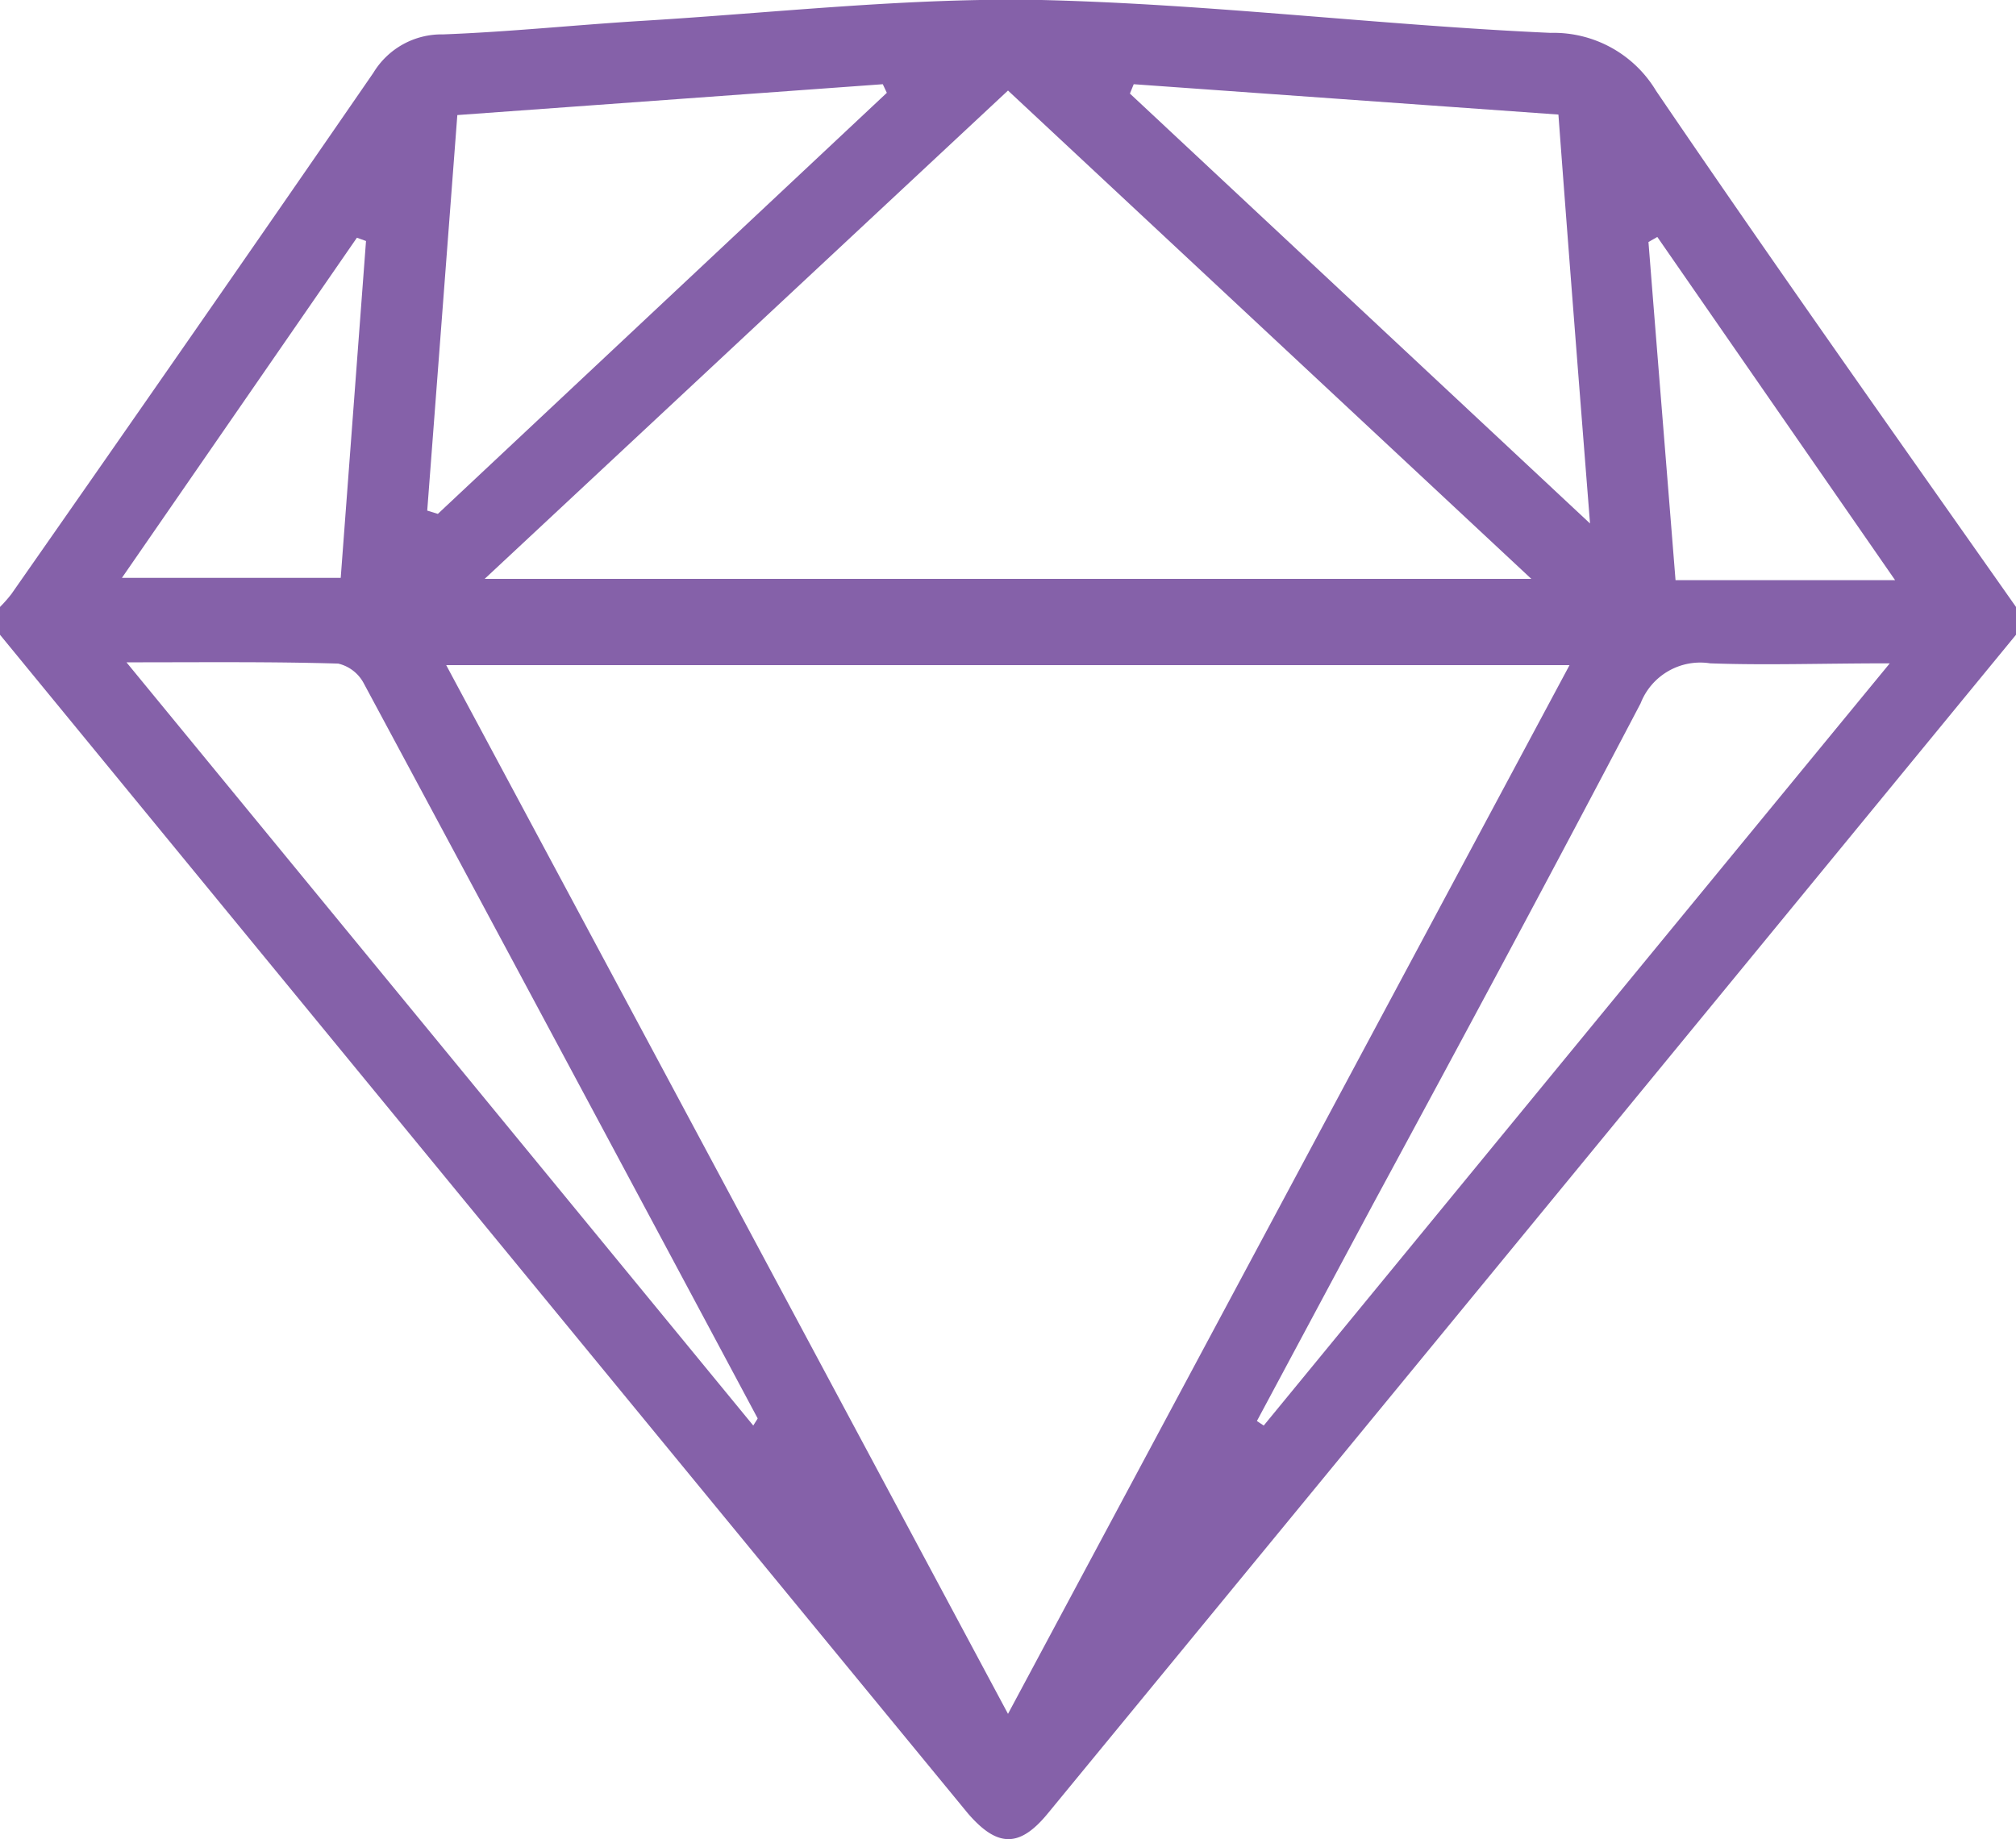 <svg xmlns="http://www.w3.org/2000/svg" viewBox="0 0 79.7 72.72"><g data-name="Layer 2"><path d="M79.7 25.1Q60.58 48.4 41.43 71.7c-1.12 1.37-2 1.36-3.17 0Q19.12 48.41 0 25.1V24a5.3 5.3 0 0 0 .45-.51C5.23 16.65 10 9.79 14.76 2.88a3.15 3.15 0 0 1 2.76-1.52c2.65-.1 5.29-.38 7.94-.54C30.7.5 35.94-.1 41.17 0c6.72.16 13.42 1 20.13 1.3a4.72 4.72 0 0 1 4.17 2.29C70.14 10.46 74.94 17.23 79.7 24zM39.85 67.77l22.2-41.47H17.64c7.44 13.88 14.76 27.55 22.21 41.47zm0-64.19L19.16 22.89h41.38zM5 26.19l24.78 30.18c.12-.2.18-.27.17-.29Q22.17 41.52 14.37 27a1.54 1.54 0 0 0-1-.76c-2.66-.08-5.29-.05-8.37-.05zm44.69 30l.27.18c8.15-9.93 16.3-19.86 24.75-30.14-2.68 0-4.89.08-7.1 0a2.53 2.53 0 0 0-2.75 1.58c-3.47 6.62-7 13.19-10.56 19.77zm-32.8-36l.42.13L35.06 3.67l-.16-.34-16.82 1.22zM44.82 3.33l-.15.37 18.19 17C62.41 15 62 9.77 61.61 4.53zm-40 19.52h8.65l1-13.32-.36-.13zm70.1.09l-9.4-13.57-.35.2c.35 4.43.71 8.86 1.07 13.37z" fill="#8561a9" data-name="Layer 1"/></g></svg>
